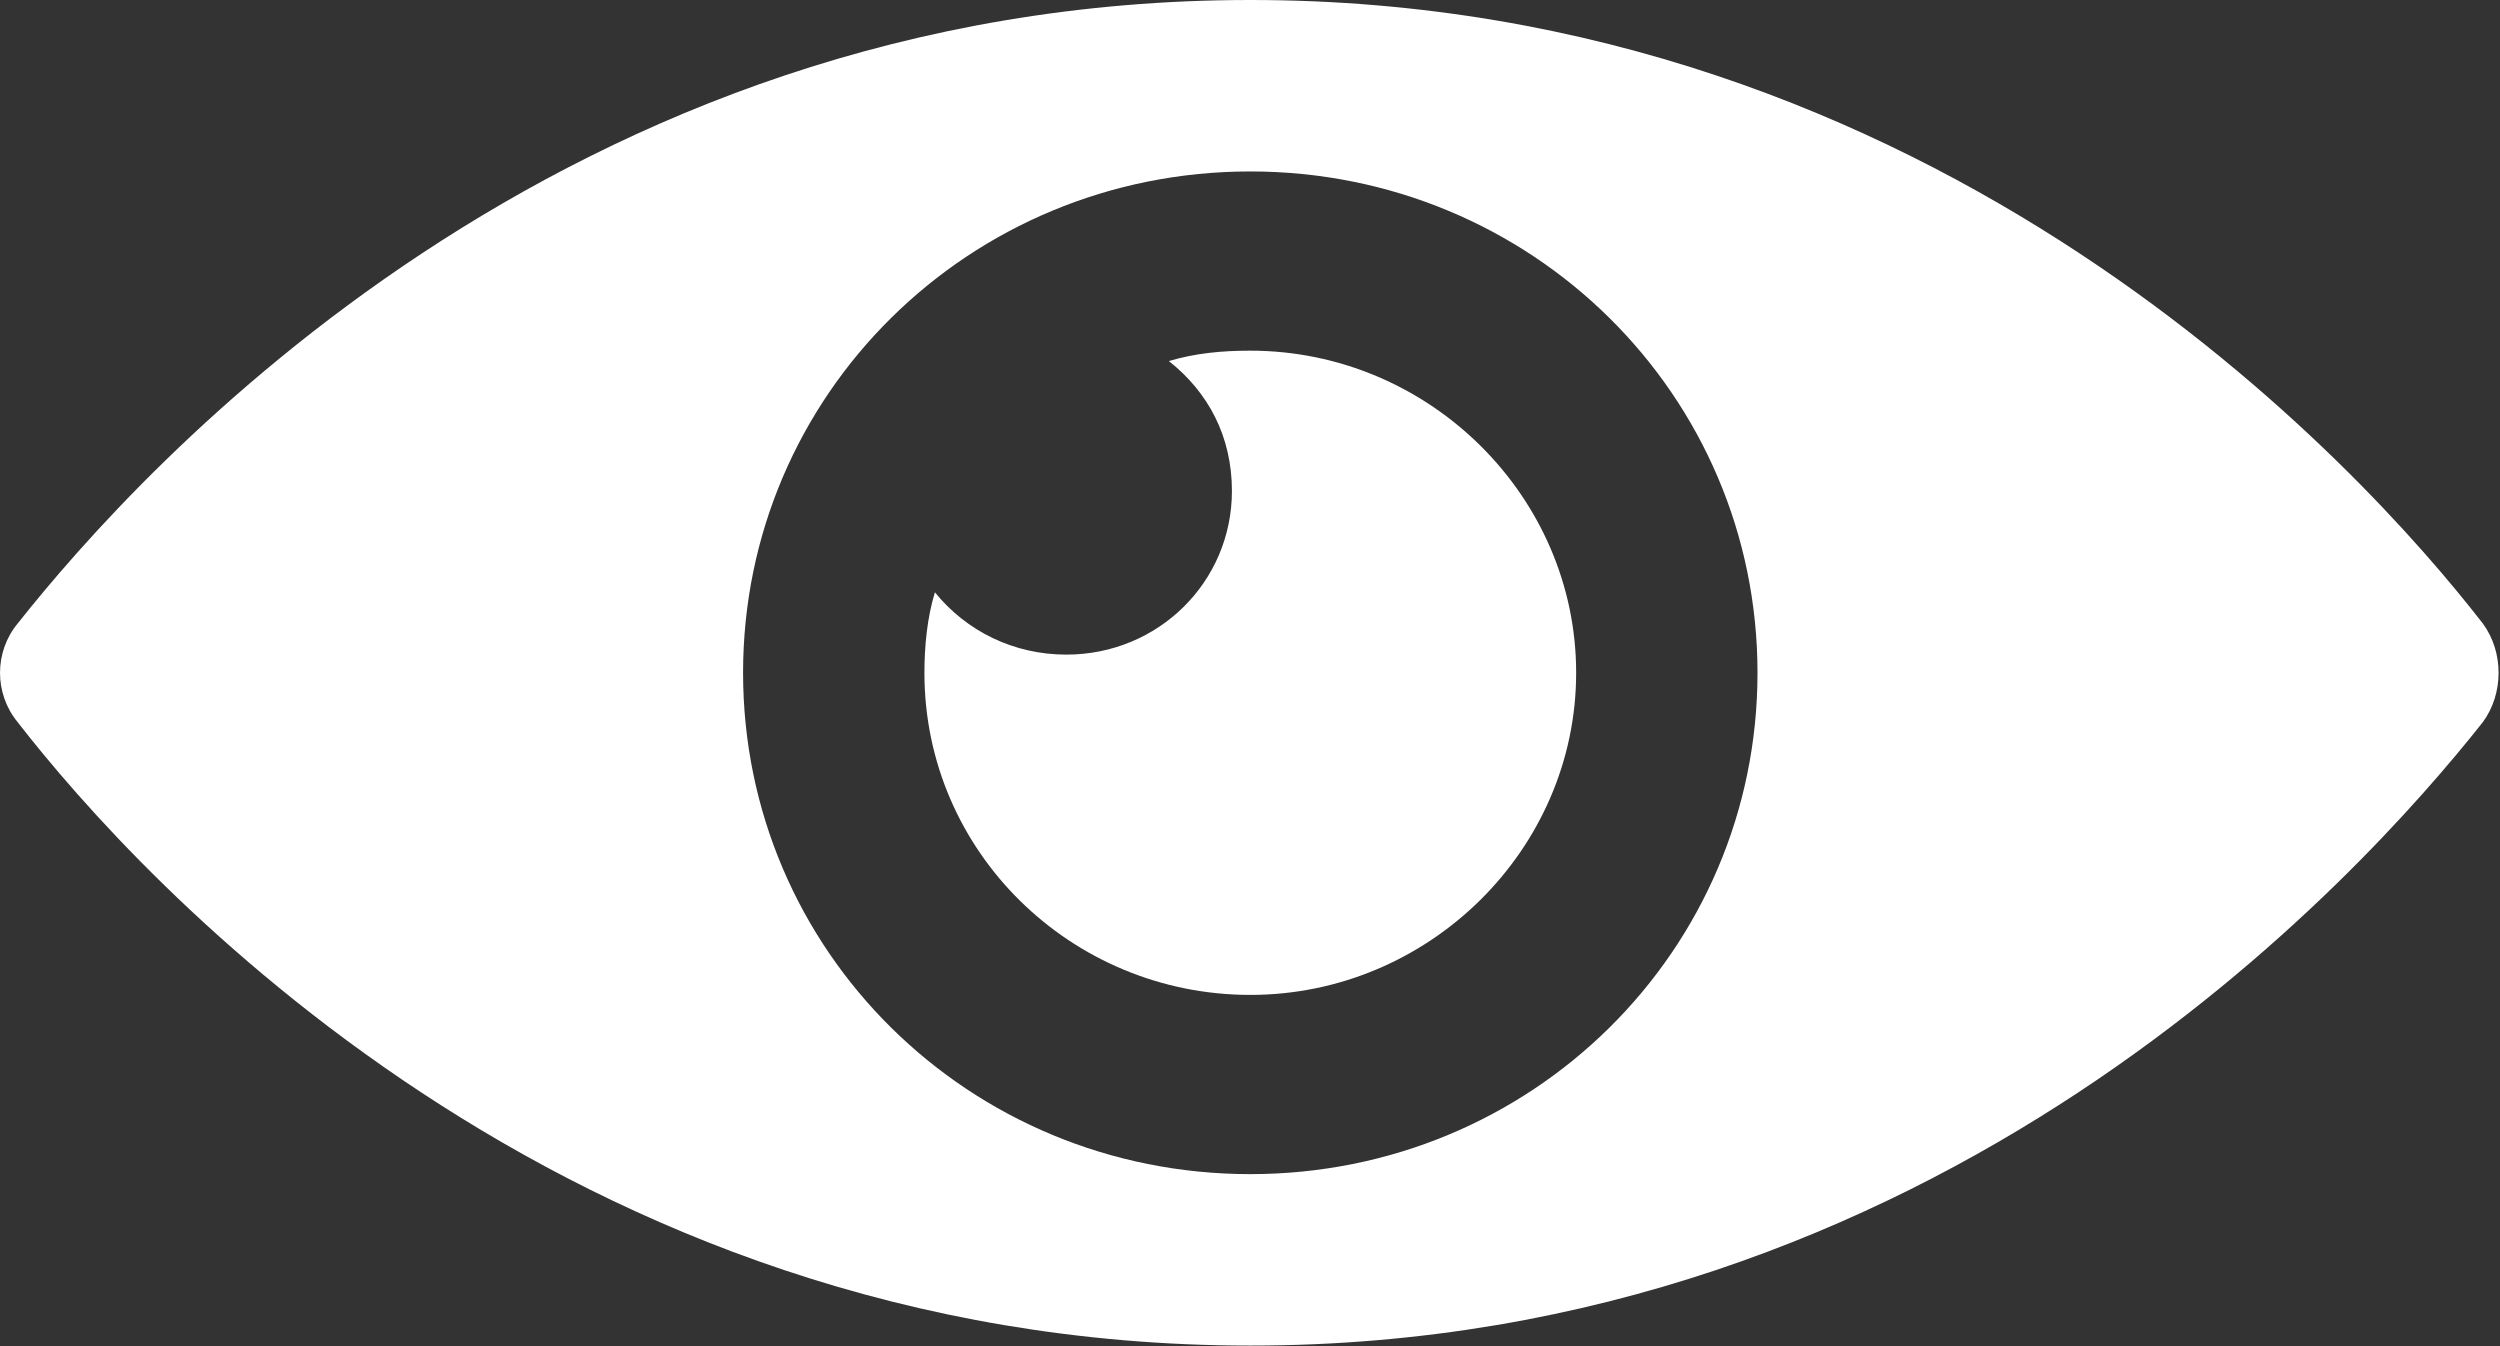 <svg width="26" height="14" viewBox="0 0 26 14" fill="none" xmlns="http://www.w3.org/2000/svg">
<rect x="0" y="0" width="26" height="14" fill="#333333" stroke="none"/>
<path d="M25.821 6.484C24.564 4.863 20.164 0 13.003 0C5.842 0 1.469 4.863 0.184 6.484C-0.061 6.781 -0.061 7.213 0.184 7.511C1.442 9.132 5.842 13.994 13.003 13.994C20.164 13.994 24.537 9.131 25.821 7.511C26.04 7.213 26.04 6.781 25.821 6.484ZM13.003 12.211C10.078 12.211 7.728 9.888 7.728 6.997C7.728 4.106 10.078 1.783 13.003 1.783C15.927 1.783 18.278 4.106 18.278 6.997C18.278 9.888 15.928 12.211 13.003 12.211Z" fill="white"/>
<path d="M13.003 3.647C12.702 3.647 12.429 3.674 12.156 3.755C12.566 4.079 12.812 4.539 12.812 5.106C12.812 6.052 12.046 6.808 11.09 6.808C10.543 6.808 10.051 6.565 9.723 6.16C9.641 6.43 9.614 6.727 9.614 6.997C9.614 8.861 11.144 10.347 13.003 10.347C14.861 10.347 16.392 8.834 16.392 6.997C16.392 5.16 14.861 3.647 13.003 3.647L13.003 3.647Z" fill="white"/>
</svg>
